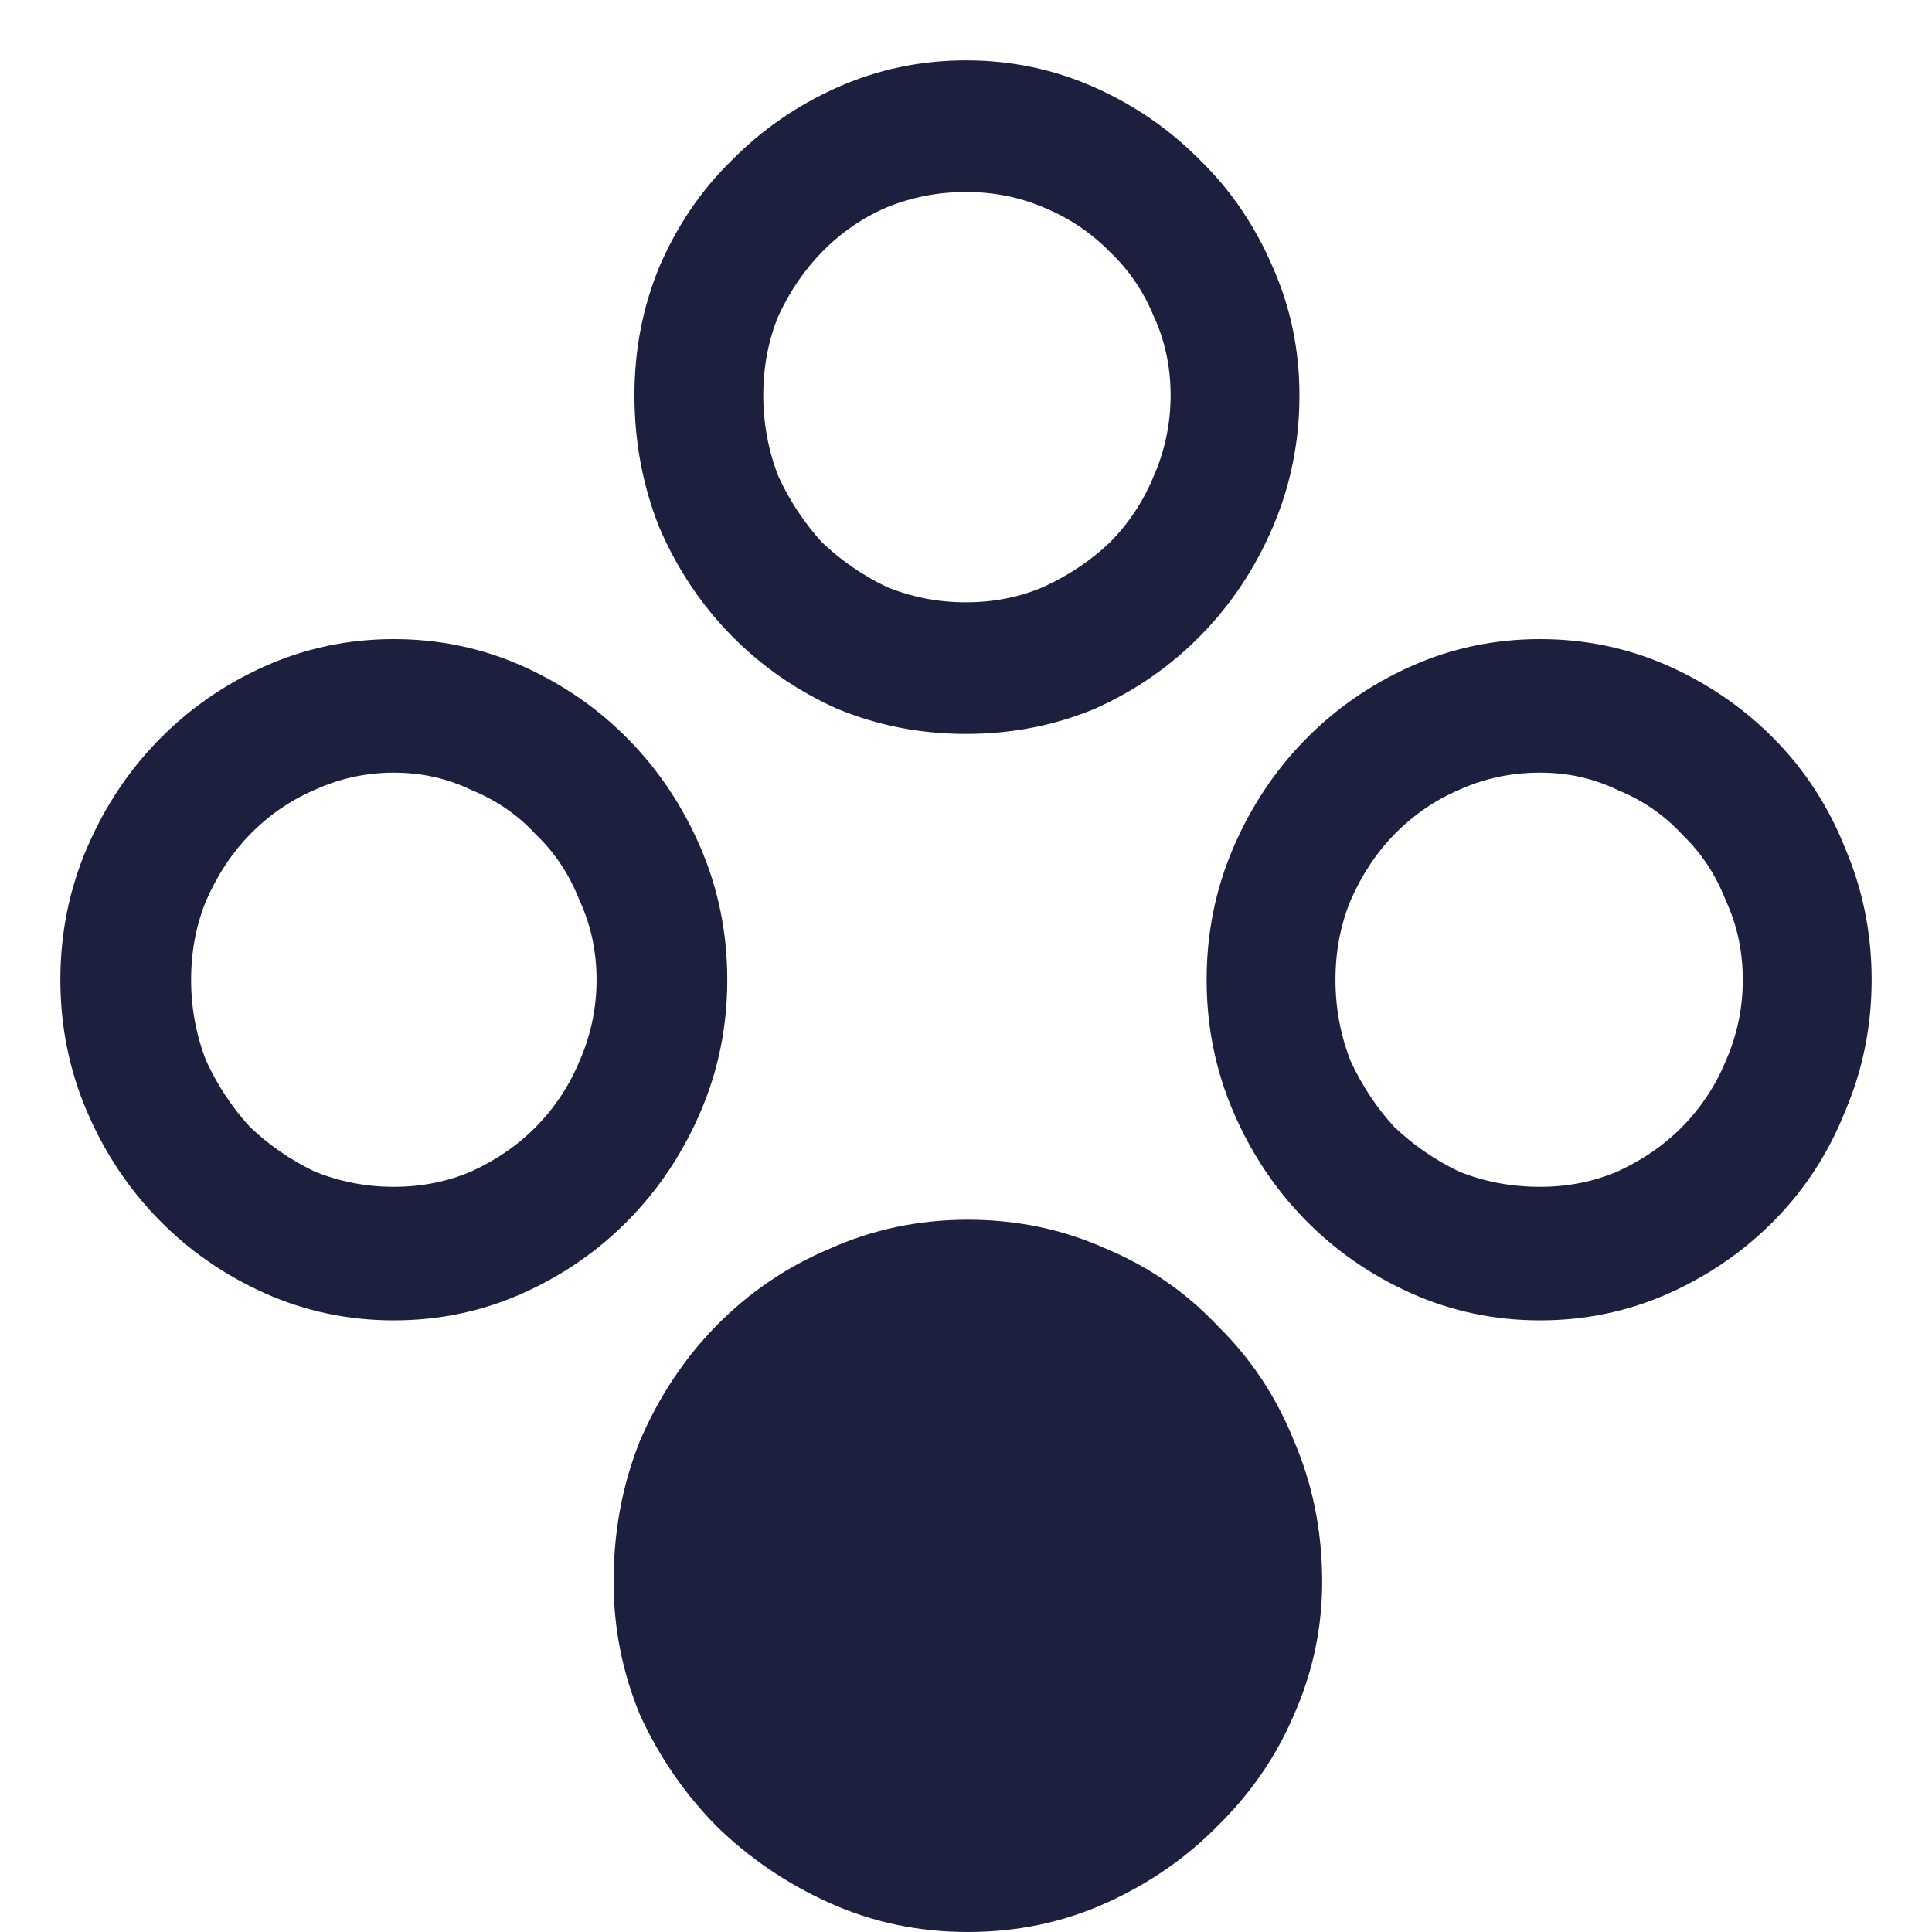 <svg width="64" height="64" viewBox="0 0 64 64" fill="none" xmlns="http://www.w3.org/2000/svg">
<path d="M43.799 52.395C43.799 50.728 43.485 49.168 42.858 47.715C42.272 46.261 41.435 45 40.347 43.932C39.301 42.82 38.067 41.965 36.644 41.367C35.222 40.726 33.695 40.405 32.063 40.405C30.431 40.405 28.904 40.726 27.481 41.367C26.059 41.965 24.803 42.82 23.715 43.932C22.669 45 21.833 46.261 21.205 47.715C20.619 49.168 20.326 50.728 20.326 52.395C20.326 53.934 20.619 55.408 21.205 56.819C21.833 58.187 22.669 59.405 23.715 60.474C24.803 61.542 26.059 62.397 27.481 63.038C28.904 63.679 30.431 64 32.063 64C33.695 64 35.222 63.679 36.644 63.038C38.067 62.397 39.301 61.542 40.347 60.474C41.435 59.405 42.272 58.187 42.858 56.819C43.485 55.408 43.799 53.934 43.799 52.395ZM13.046 43.739C11.54 43.739 10.117 43.44 8.778 42.842C7.439 42.243 6.268 41.431 5.264 40.405C4.259 39.38 3.464 38.183 2.879 36.815C2.293 35.447 2 33.994 2 32.455C2 30.916 2.293 29.463 2.879 28.095C3.464 26.727 4.259 25.53 5.264 24.505C6.268 23.479 7.439 22.667 8.778 22.068C10.117 21.47 11.54 21.171 13.046 21.171C14.552 21.171 15.975 21.47 17.314 22.068C18.653 22.667 19.824 23.479 20.828 24.505C21.833 25.53 22.628 26.727 23.213 28.095C23.799 29.463 24.092 30.916 24.092 32.455C24.092 33.994 23.799 35.447 23.213 36.815C22.628 38.183 21.833 39.38 20.828 40.405C19.824 41.431 18.653 42.243 17.314 42.842C15.975 43.44 14.552 43.739 13.046 43.739ZM13.046 39.315C13.966 39.315 14.824 39.144 15.619 38.803C16.456 38.418 17.167 37.926 17.753 37.328C18.381 36.687 18.862 35.96 19.197 35.148C19.573 34.293 19.762 33.395 19.762 32.455C19.762 31.515 19.573 30.638 19.197 29.826C18.862 28.971 18.381 28.245 17.753 27.646C17.167 27.005 16.456 26.514 15.619 26.172C14.824 25.787 13.966 25.595 13.046 25.595C12.126 25.595 11.247 25.787 10.41 26.172C9.615 26.514 8.904 27.005 8.276 27.646C7.69 28.245 7.209 28.971 6.833 29.826C6.498 30.638 6.331 31.515 6.331 32.455C6.331 33.395 6.498 34.293 6.833 35.148C7.209 35.96 7.69 36.687 8.276 37.328C8.904 37.926 9.615 38.418 10.41 38.803C11.247 39.144 12.126 39.315 13.046 39.315ZM21.017 13.092C21.017 11.596 21.289 10.185 21.833 8.86C22.418 7.493 23.213 6.317 24.218 5.334C25.222 4.308 26.393 3.496 27.732 2.898C29.071 2.299 30.494 2 32 2C33.506 2 34.929 2.299 36.268 2.898C37.607 3.496 38.778 4.308 39.782 5.334C40.787 6.317 41.582 7.493 42.167 8.86C42.753 10.185 43.046 11.596 43.046 13.092C43.046 14.631 42.753 16.084 42.167 17.452C41.582 18.82 40.787 20.017 39.782 21.042C38.778 22.068 37.607 22.88 36.268 23.479C34.929 24.035 33.506 24.312 32 24.312C30.494 24.312 29.071 24.035 27.732 23.479C26.393 22.88 25.222 22.068 24.218 21.042C23.213 20.017 22.418 18.82 21.833 17.452C21.289 16.084 21.017 14.631 21.017 13.092ZM25.285 13.092C25.285 14.032 25.452 14.93 25.787 15.785C26.163 16.597 26.644 17.324 27.23 17.965C27.858 18.563 28.569 19.055 29.364 19.439C30.201 19.782 31.079 19.952 32 19.952C32.92 19.952 33.778 19.782 34.573 19.439C35.41 19.055 36.142 18.563 36.77 17.965C37.398 17.324 37.879 16.597 38.213 15.785C38.59 14.93 38.778 14.032 38.778 13.092C38.778 12.152 38.59 11.275 38.213 10.463C37.879 9.651 37.398 8.946 36.77 8.347C36.142 7.706 35.41 7.215 34.573 6.873C33.778 6.531 32.92 6.36 32 6.36C31.079 6.36 30.201 6.531 29.364 6.873C28.569 7.215 27.858 7.706 27.23 8.347C26.644 8.946 26.163 9.651 25.787 10.463C25.452 11.275 25.285 12.152 25.285 13.092ZM51.017 21.171C52.523 21.171 53.946 21.47 55.285 22.068C56.623 22.667 57.795 23.479 58.799 24.505C59.803 25.53 60.577 26.727 61.121 28.095C61.707 29.463 62 30.916 62 32.455C62 33.994 61.707 35.447 61.121 36.815C60.577 38.183 59.803 39.38 58.799 40.405C57.795 41.431 56.623 42.243 55.285 42.842C53.946 43.44 52.523 43.739 51.017 43.739C49.511 43.739 48.088 43.44 46.749 42.842C45.41 42.243 44.239 41.431 43.234 40.405C42.23 39.38 41.435 38.183 40.849 36.815C40.264 35.447 39.971 33.994 39.971 32.455C39.971 30.916 40.264 29.463 40.849 28.095C41.435 26.727 42.23 25.53 43.234 24.505C44.239 23.479 45.41 22.667 46.749 22.068C48.088 21.47 49.511 21.171 51.017 21.171ZM51.017 25.595C50.054 25.595 49.155 25.787 48.318 26.172C47.523 26.514 46.812 27.005 46.184 27.646C45.598 28.245 45.117 28.971 44.741 29.826C44.406 30.638 44.239 31.515 44.239 32.455C44.239 33.395 44.406 34.293 44.741 35.148C45.117 35.96 45.598 36.687 46.184 37.328C46.812 37.926 47.523 38.418 48.318 38.803C49.155 39.144 50.054 39.315 51.017 39.315C51.937 39.315 52.795 39.144 53.59 38.803C54.427 38.418 55.138 37.926 55.724 37.328C56.352 36.687 56.833 35.96 57.167 35.148C57.544 34.293 57.732 33.395 57.732 32.455C57.732 31.515 57.544 30.638 57.167 29.826C56.833 28.971 56.352 28.245 55.724 27.646C55.138 27.005 54.427 26.514 53.59 26.172C52.795 25.787 51.937 25.595 51.017 25.595Z" fill="#1D1F3F"/>
</svg>
